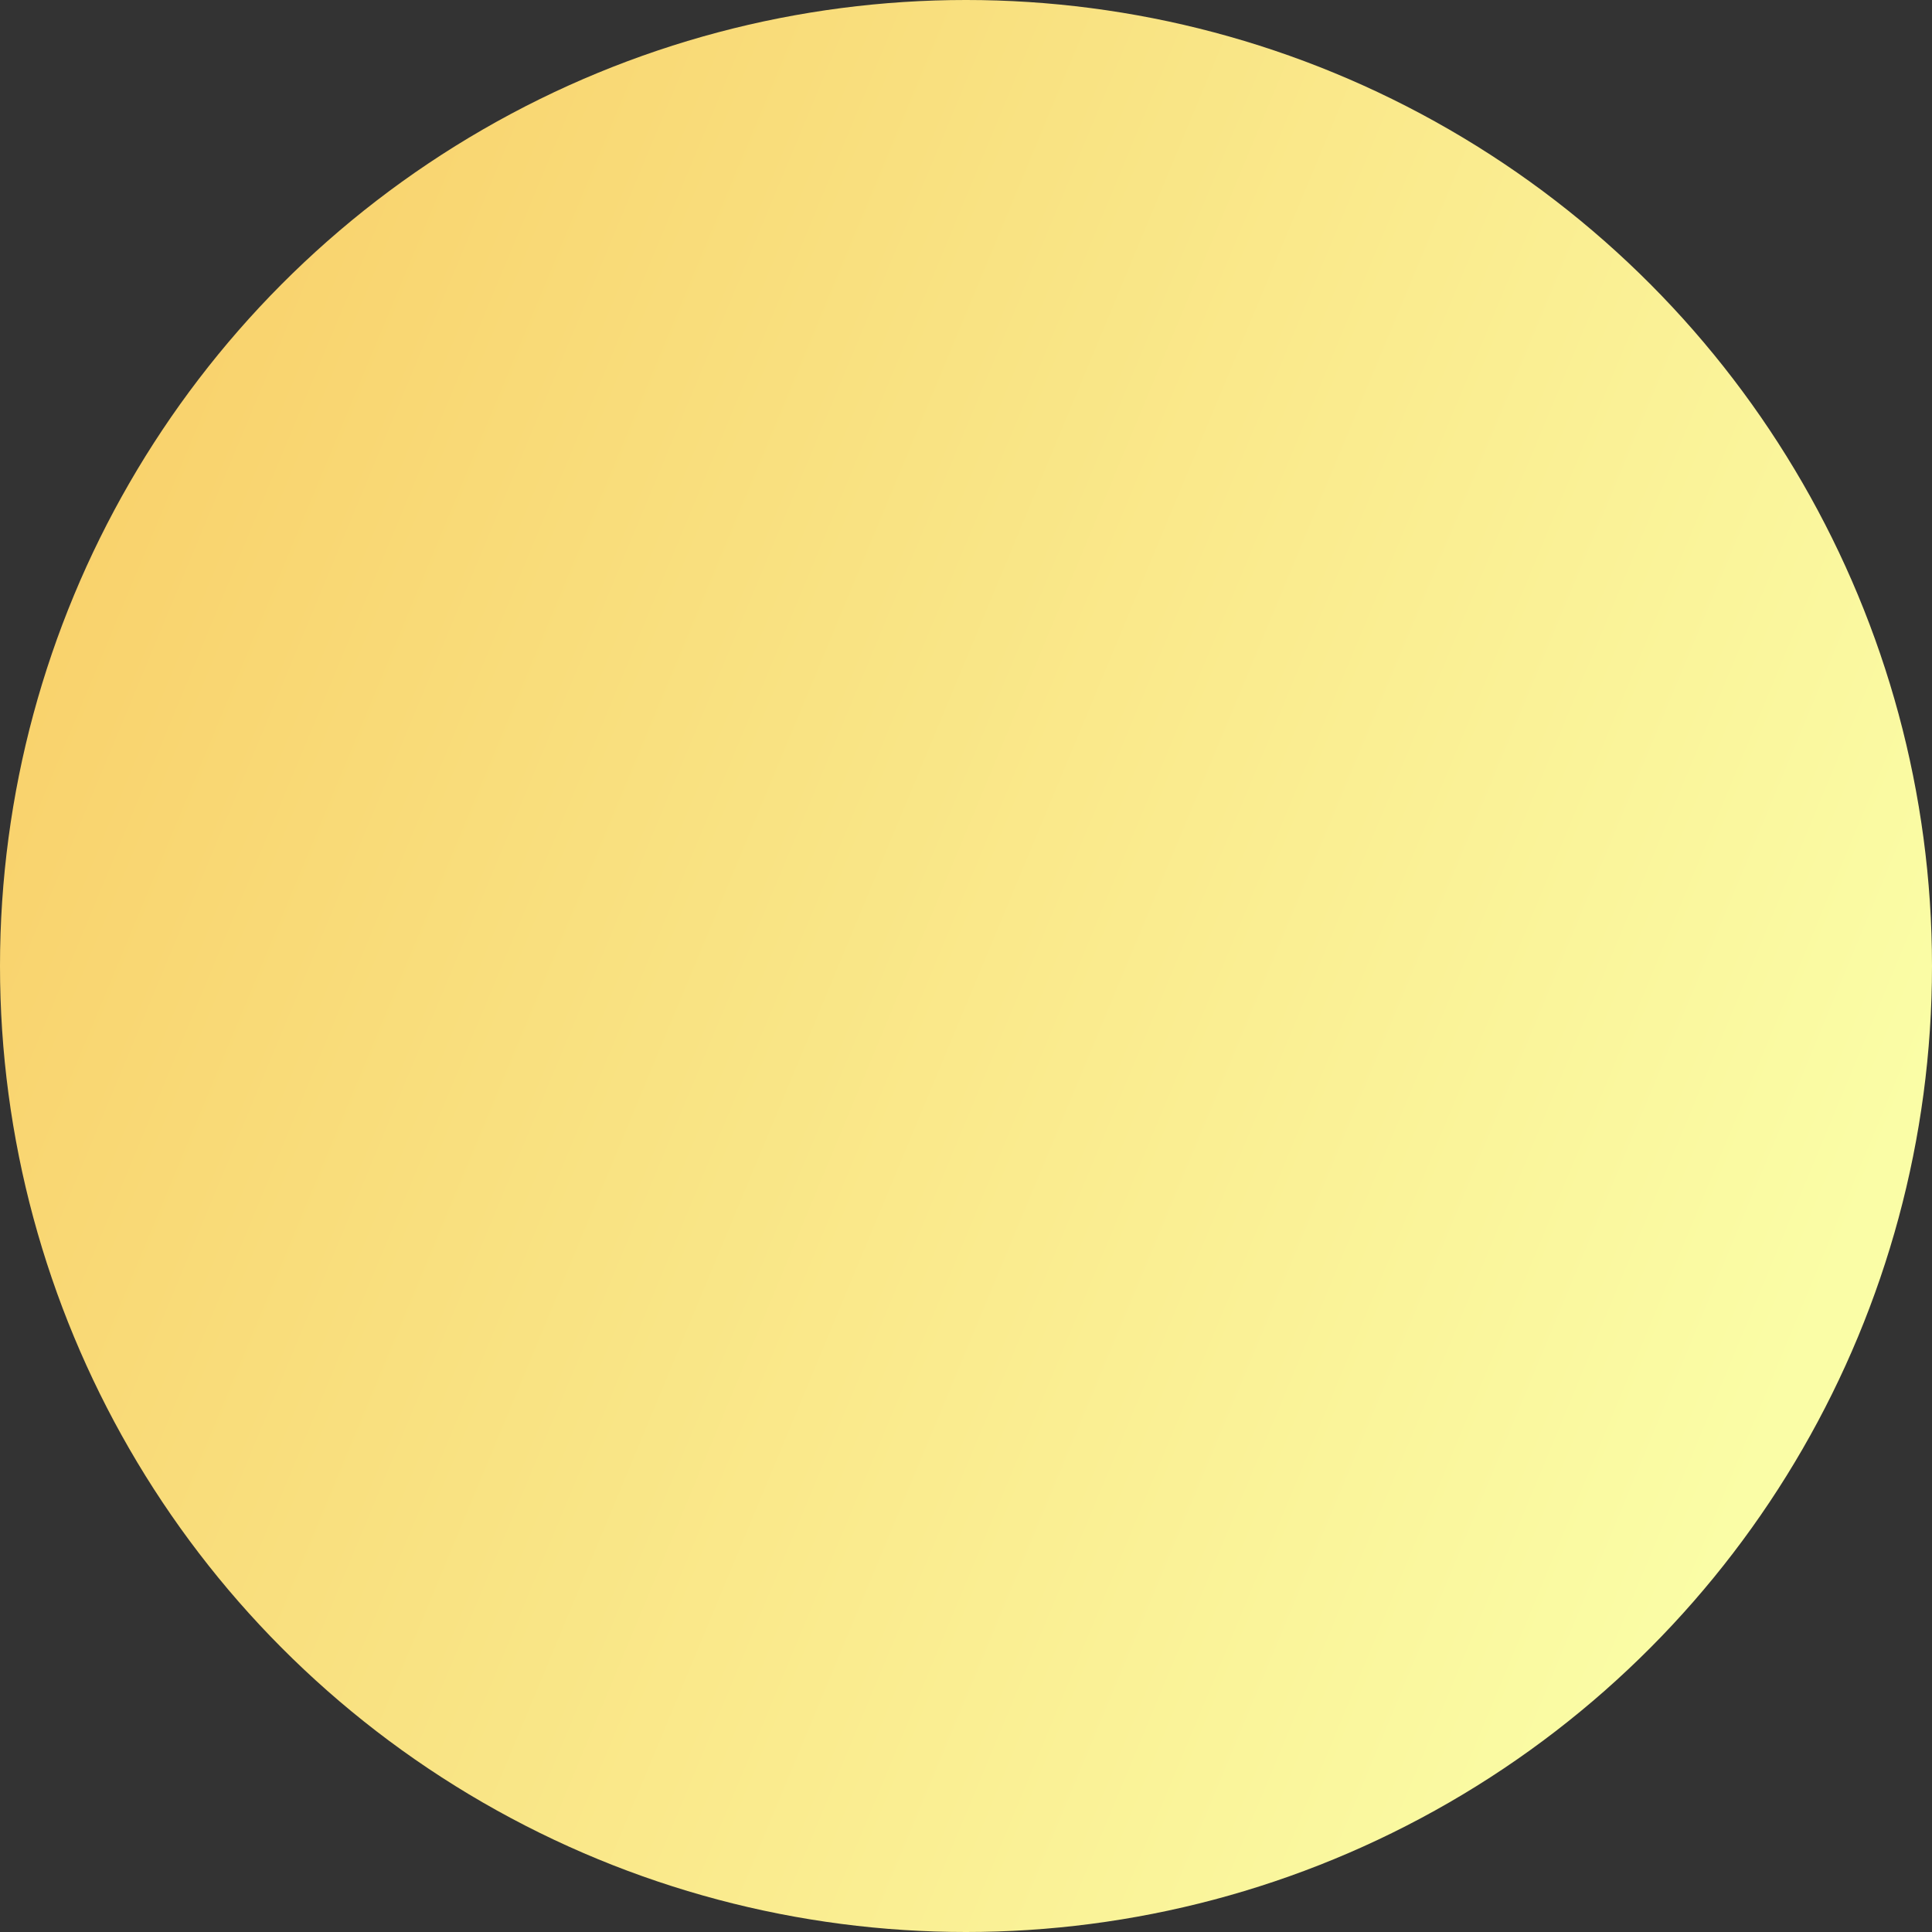 <svg width="112" height="112" viewBox="0 0 112 112" fill="none" xmlns="http://www.w3.org/2000/svg">
<rect x="0" y="0" width="112" height="112" fill="#333333" stroke="none"/>
<circle cx="56" cy="56" r="56" fill="url(#paint0_linear_319_15)"/>
<defs>
<linearGradient id="paint0_linear_319_15" x1="-1.69108e-06" y1="35.5" x2="104.5" y2="79" gradientUnits="userSpaceOnUse">
<stop stop-color="#F9D16B"/>
<stop offset="1" stop-color="#FAFDA6"/>
</linearGradient>
</defs>
</svg>
